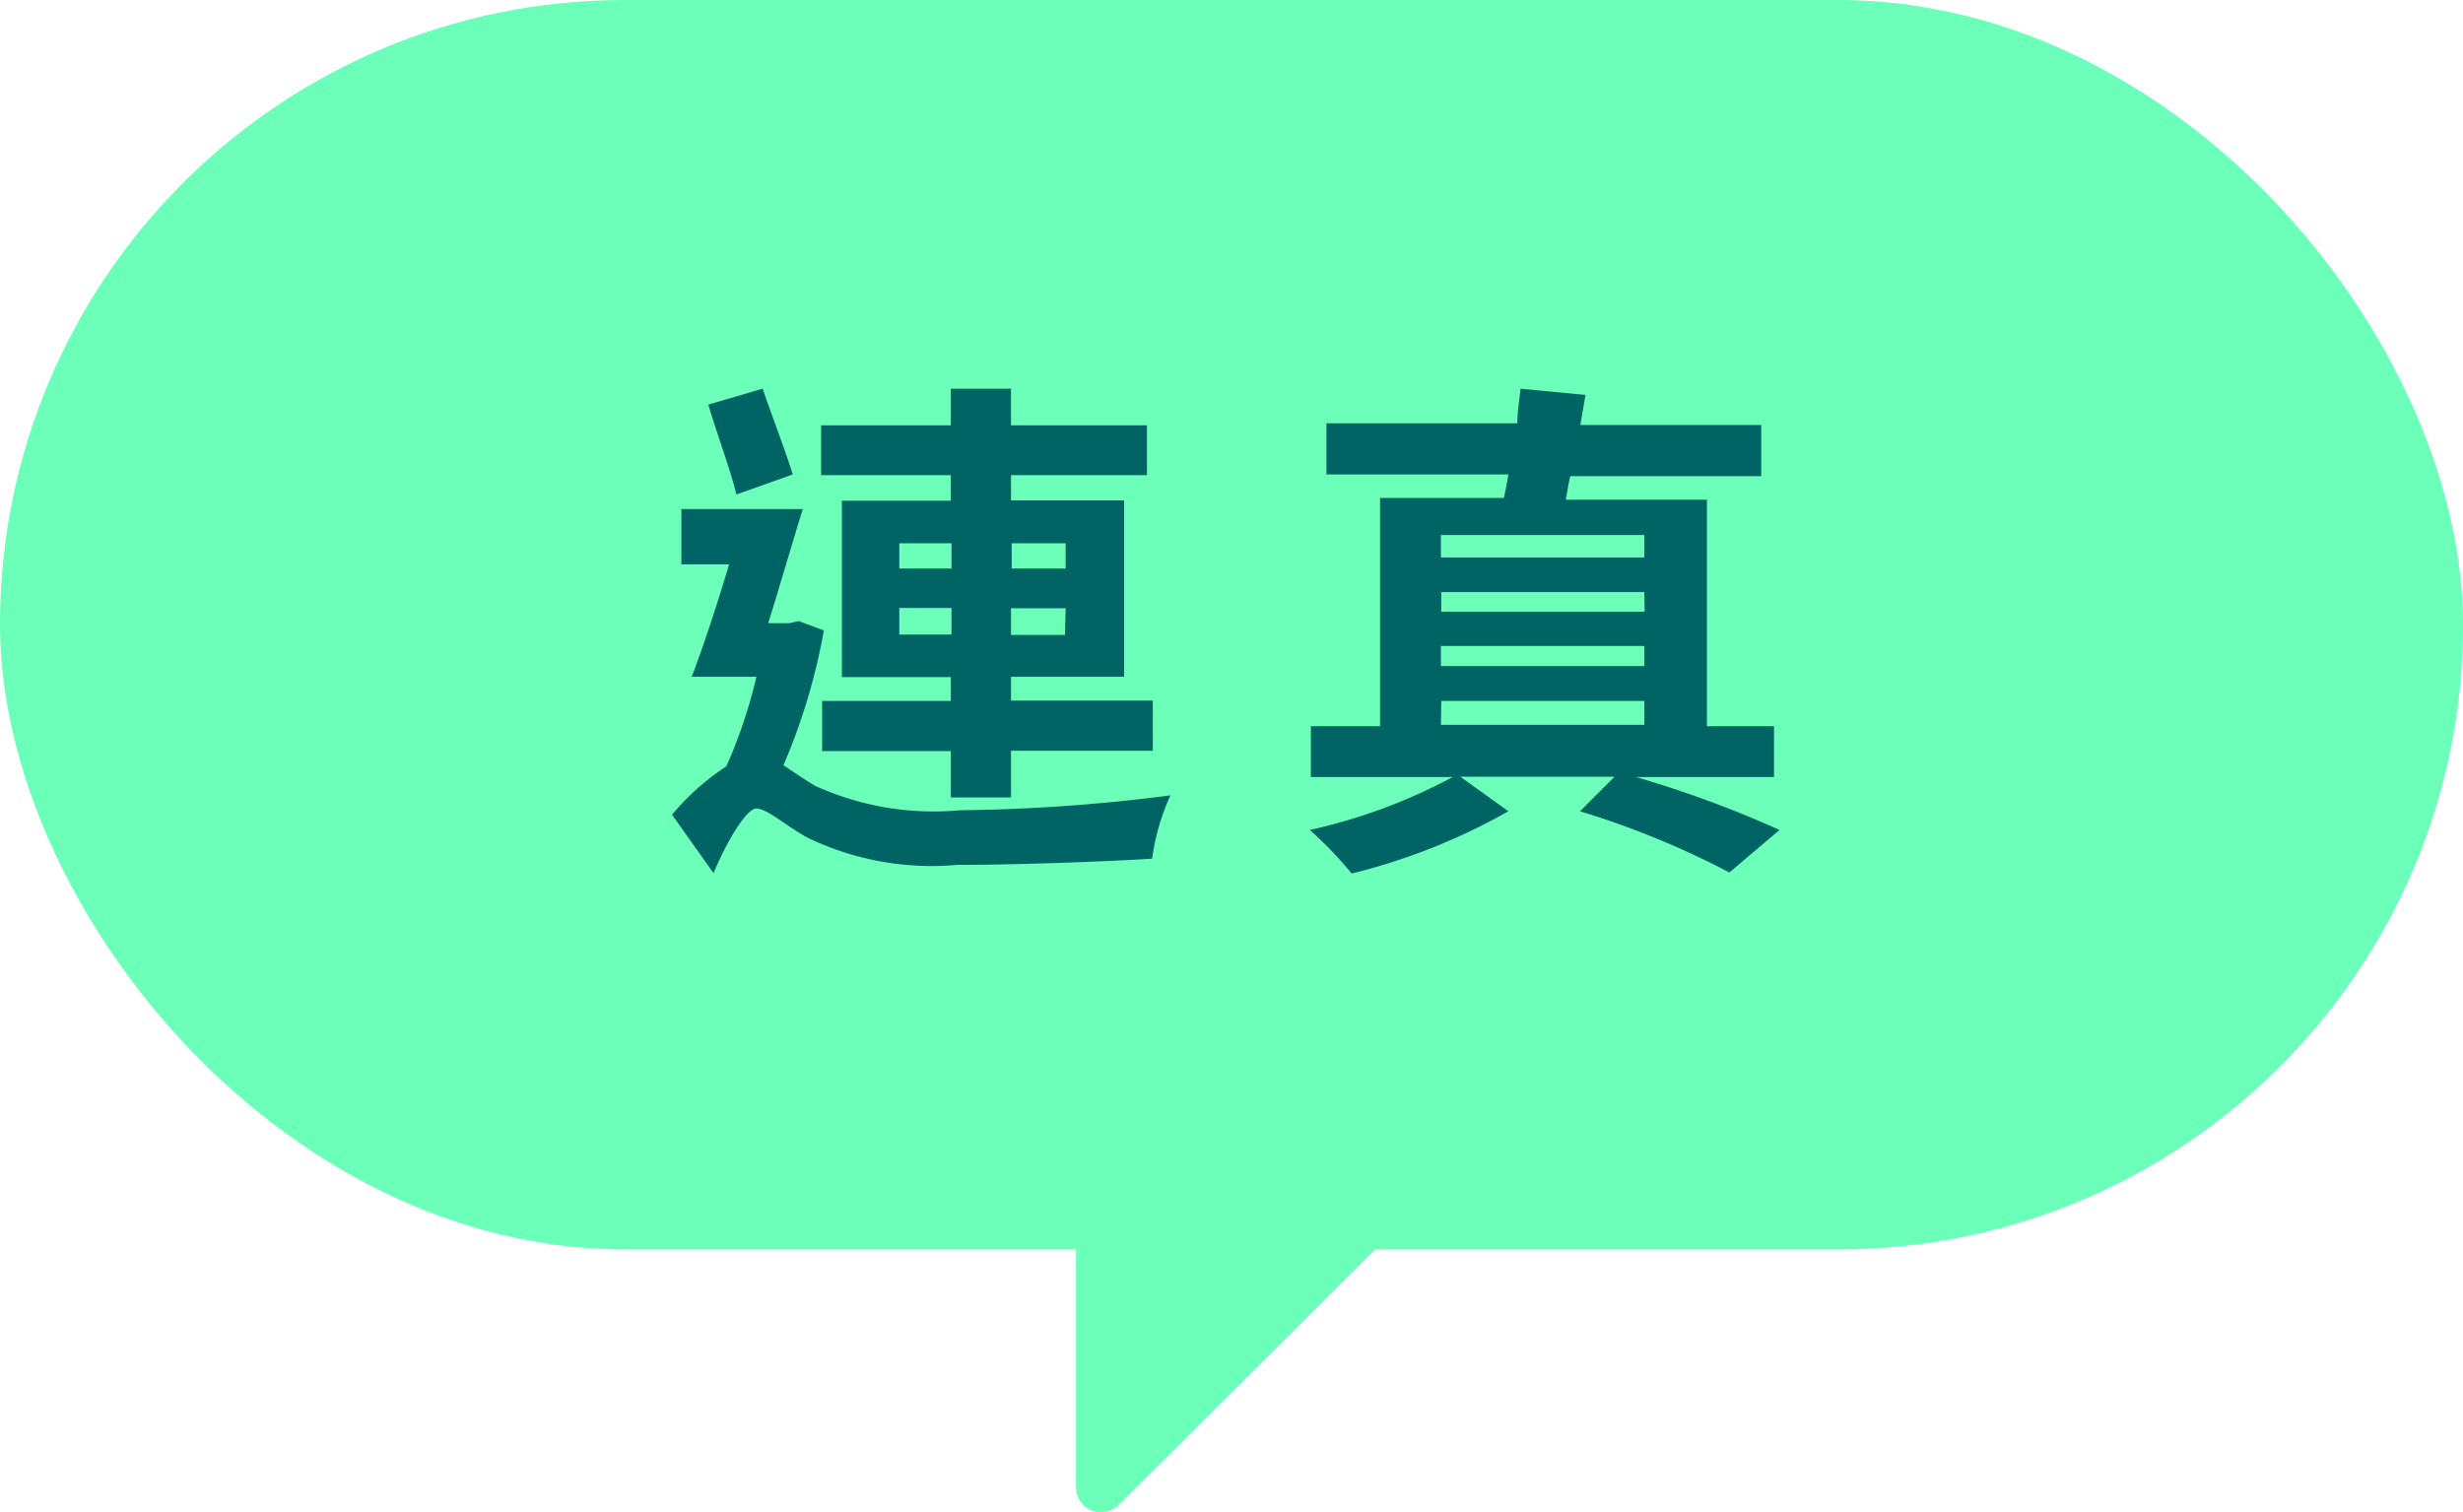 <svg xmlns="http://www.w3.org/2000/svg" viewBox="0 0 71.21 43.72"><defs><style>.cls-1{fill:#6bffba;}.cls-2{fill:#006464;}</style></defs><title>資產 133</title><g id="圖層_2" data-name="圖層 2"><g id="頂部小人"><rect class="cls-1" width="71.21" height="36.13" rx="18.06" ry="18.06"/><path class="cls-1" d="M31.11,35.4V43a.72.72,0,0,0,1.24.51L39.89,36a.72.72,0,0,0-.51-1.24l-7.55,0A.72.72,0,0,0,31.11,35.4Z"/><path class="cls-2" d="M23.82,18.23a17.75,17.75,0,0,1-1.17,3.9c.24.15.52.36.93.6a8.28,8.28,0,0,0,4.18.7A50.87,50.87,0,0,0,33.84,23a6.47,6.47,0,0,0-.53,1.83c-1.23.08-3.88.18-5.64.18a8.25,8.25,0,0,1-4.33-.79c-.63-.35-1.17-.84-1.47-.84s-.88,1-1.24,1.87l-1.2-1.69A7.09,7.09,0,0,1,21,22.16a14.52,14.52,0,0,0,.87-2.59H20c.34-.89.73-2.08,1.08-3.25H19.7V14.72h3.51c-.31,1-.67,2.25-1,3.3h.61l.27-.06ZM21.29,14.3c-.16-.69-.57-1.77-.81-2.6l1.57-.46c.27.79.66,1.8.87,2.48Zm6.2-.56H23.74V12.3h3.75V11.24h1.74V12.3h3.93v1.44H29.23v.73H32.5v5.1H29.23v.69h4.1v1.45h-4.1v1.35H27.49V21.72H23.77V20.27h3.72v-.69H24.34v-5.1h3.15ZM26,16.44h1.51v-.73H26Zm1.51,1.91v-.77H26v.77Zm1.74-2.64v.73h1.56v-.73Zm1.56,1.88H29.23v.77h1.56Z"/><path class="cls-2" d="M47.3,22.47A31.73,31.73,0,0,1,51.45,24L50,25.23a24.69,24.69,0,0,0-4.32-1.77l1-1H42.22l1.39,1a17.85,17.85,0,0,1-4.53,1.8A11.59,11.59,0,0,0,37.87,24,16.06,16.06,0,0,0,42,22.47h-4.1V21h2V14.4h3.58q.07-.31.13-.68H38.35V12.24h5.52c0-.37.07-.73.09-1l1.88.18-.15.87h5.23v1.48H45.4c-.06.24-.09.47-.13.68h4.08V21h1.94v1.47Zm-5.64-7v.65h5.88v-.65Zm5.88,1.65H41.67v.57h5.88Zm-5.88,1.56v.58h5.88v-.58Zm0,2.28h5.88v-.69H41.67Z"/></g></g></svg>